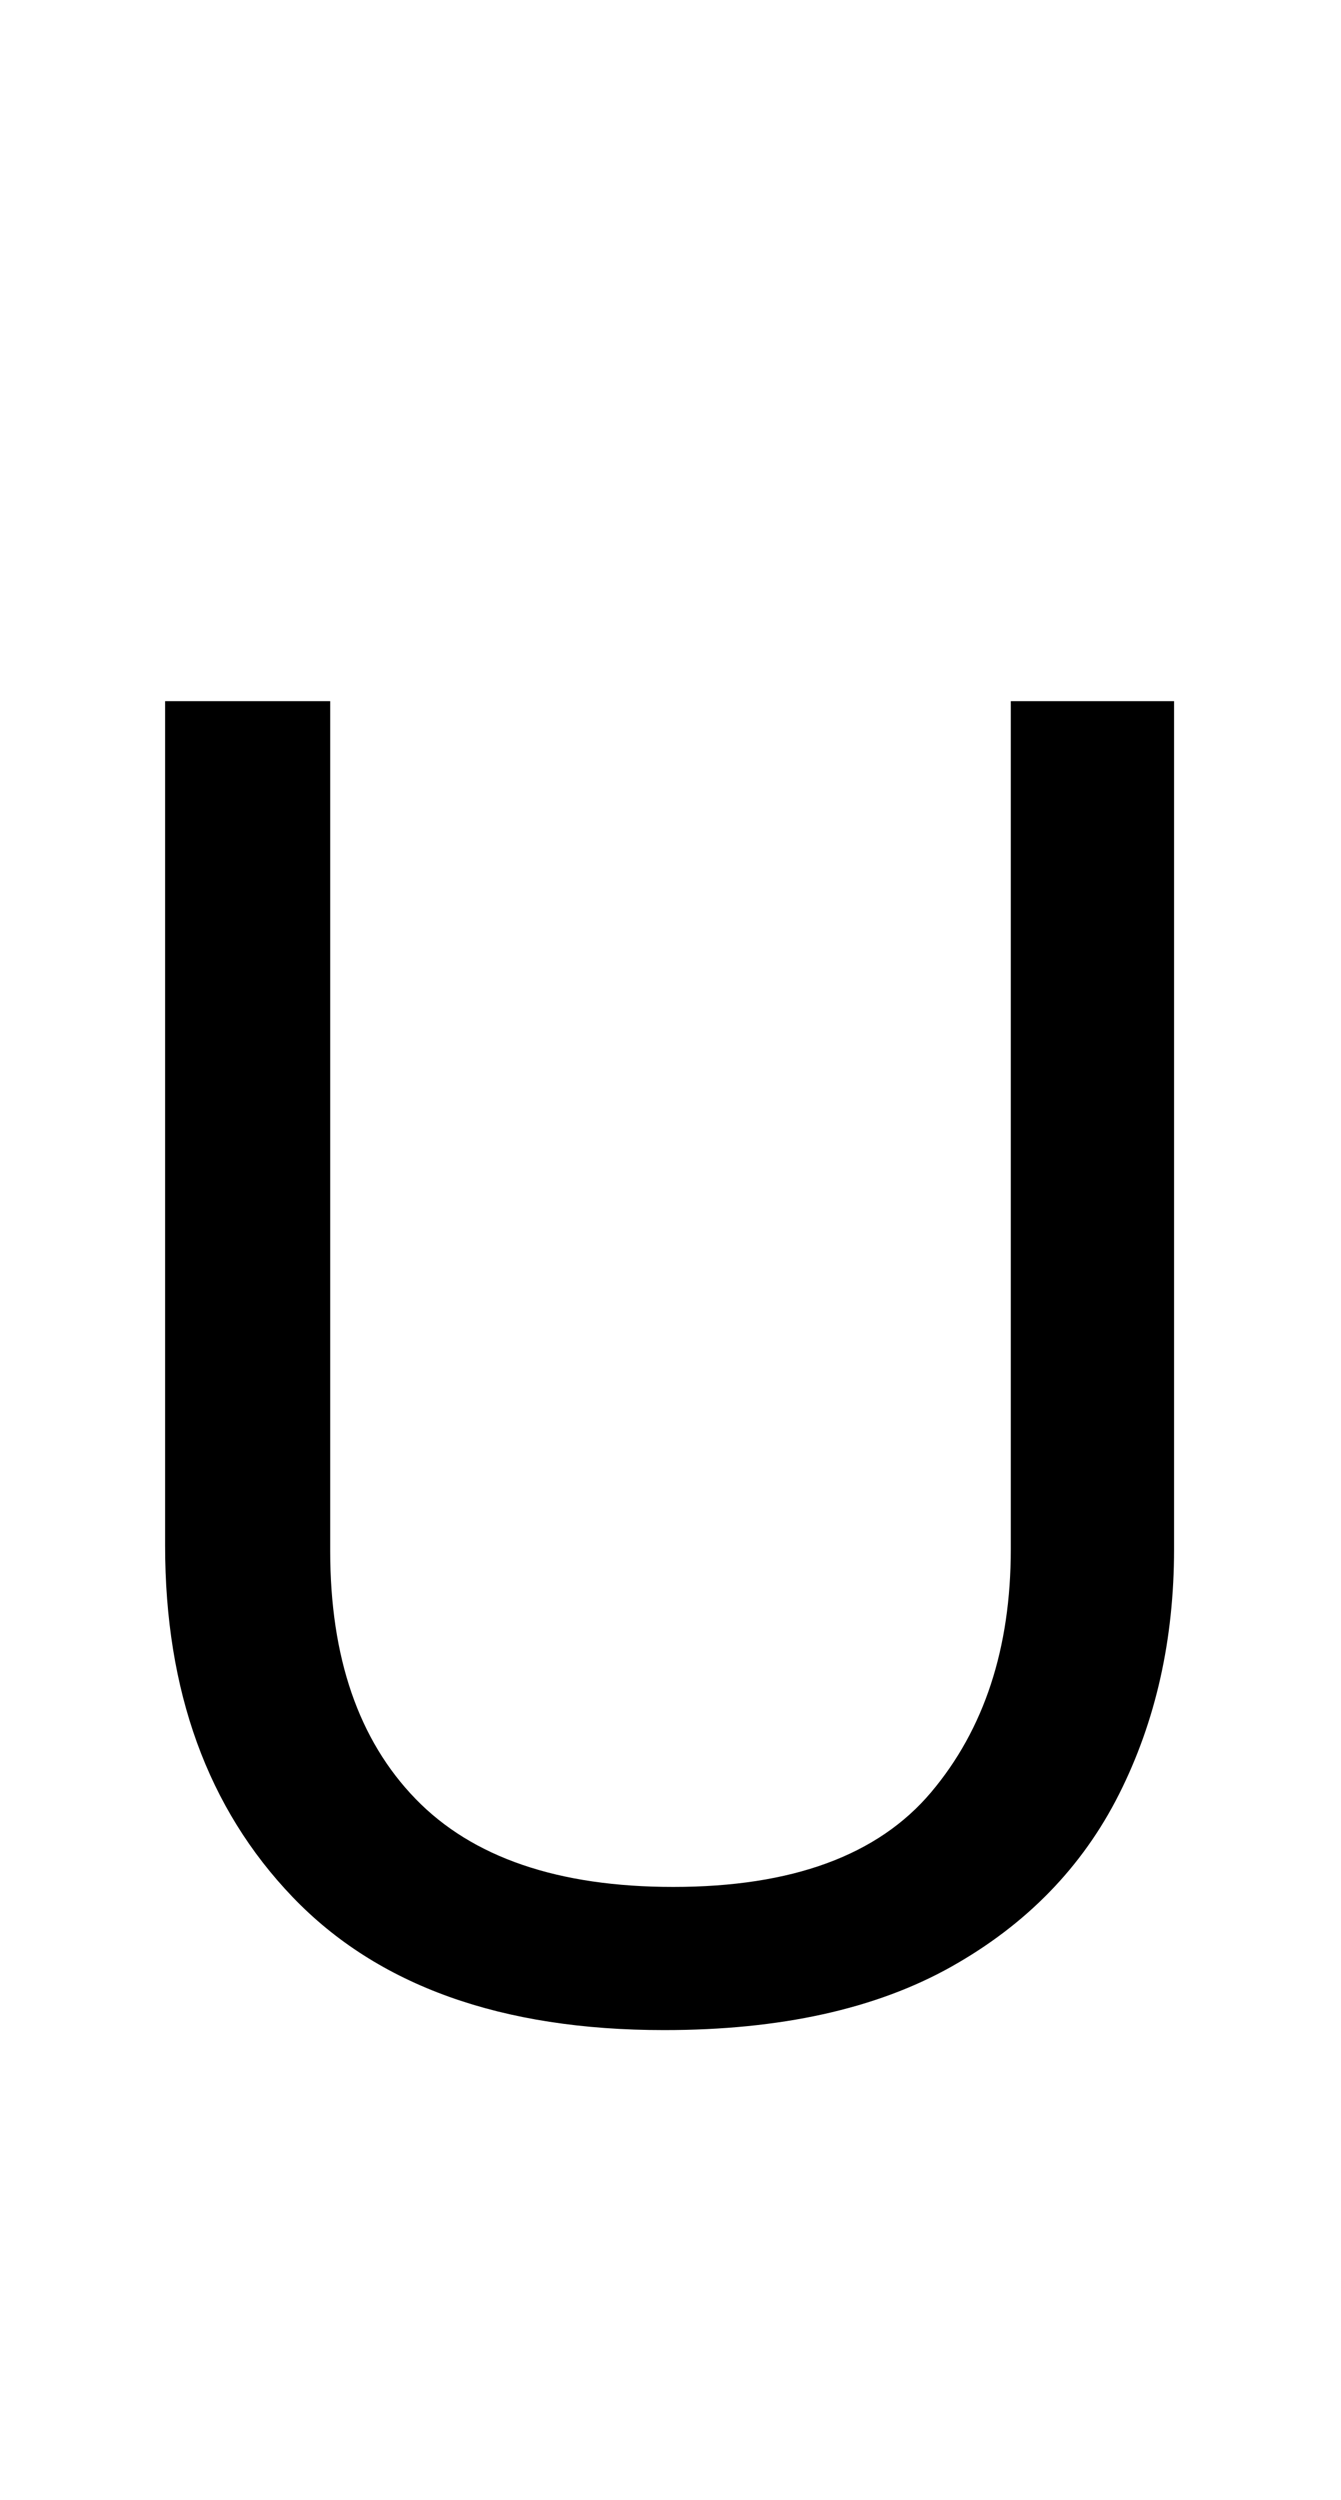 <svg xmlns="http://www.w3.org/2000/svg" viewBox="0 -320 731 1362"><path d="M640,524Q640,598,610.0,657.5Q580,717,518.5,751.5Q457,786,362,786Q229,786,159.5,713.5Q90,641,90,522V62H180V525Q180,612,226.5,660.0Q273,708,367,708Q464,708,507.5,656.5Q551,605,551,524V62H640Z"/></svg>
